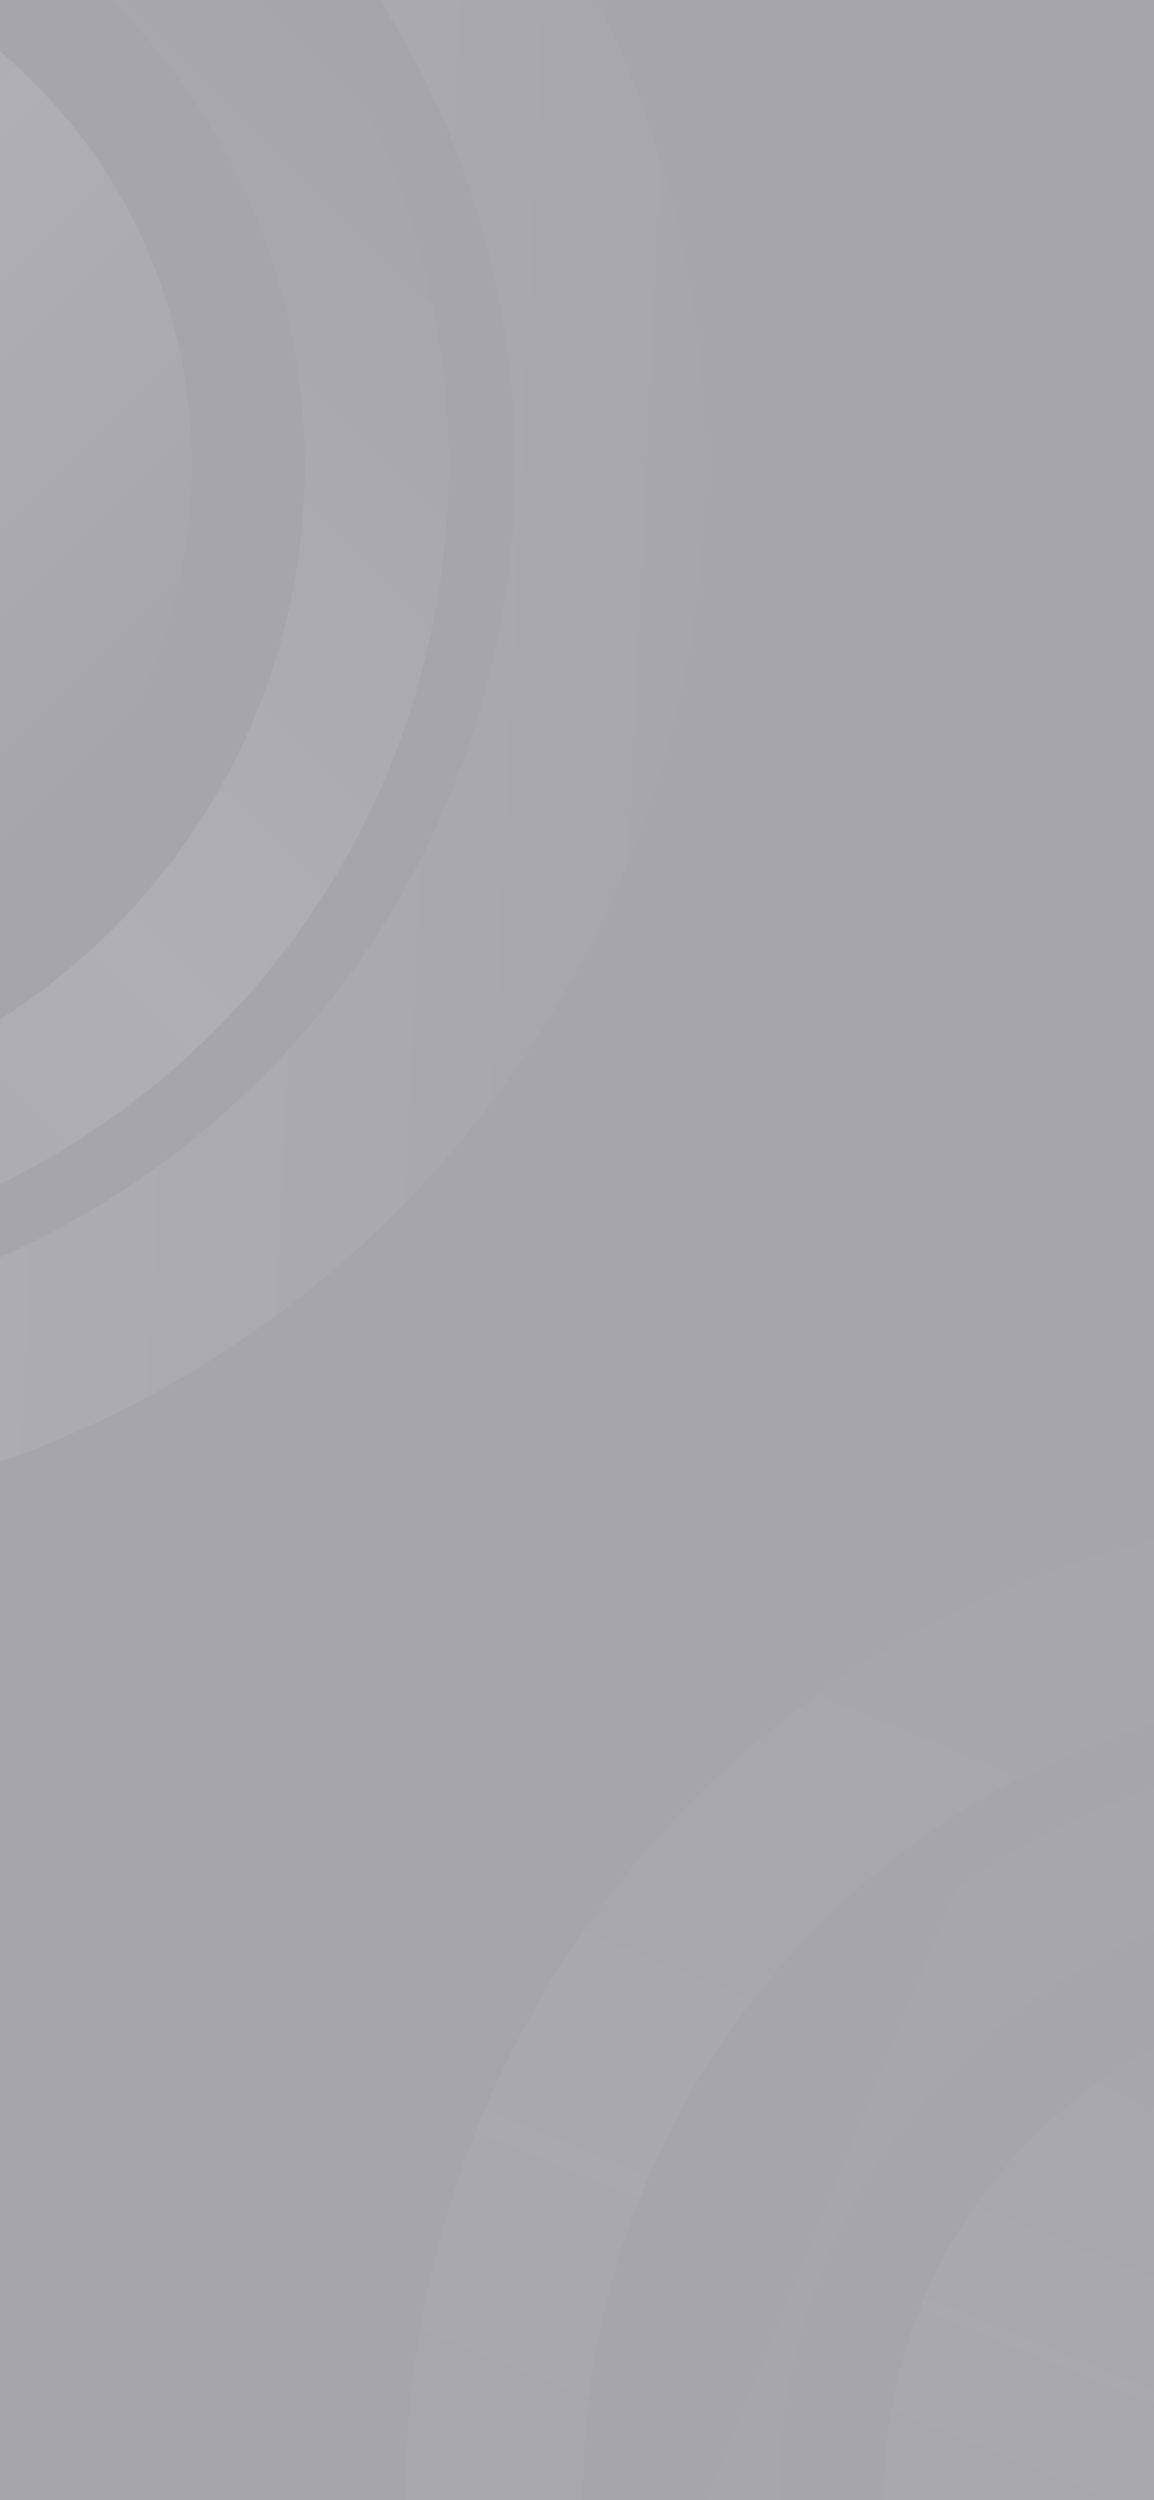<svg width="375" height="812" viewBox="0 0 375 812" fill="none" xmlns="http://www.w3.org/2000/svg">
<rect width="375" height="812" fill="#A6A5AC"/>
<path opacity="0.15" d="M-297.554 -32.549C-196.131 -133.972 -31.691 -133.972 69.733 -32.549C171.156 68.875 171.156 233.314 69.733 334.738C-31.691 436.161 -196.131 436.161 -297.554 334.738C-398.978 233.314 -398.978 68.875 -297.554 -32.549ZM36.67 301.675C119.833 218.512 119.833 83.677 36.67 0.514C-46.493 -82.65 -181.328 -82.65 -264.491 0.514C-347.655 83.677 -347.655 218.512 -264.491 301.675C-181.328 384.839 -46.493 384.839 36.67 301.675Z" fill="url(#paint0_linear_1_984)" fill-opacity="0.9"/>
<path opacity="0.15" d="M128.671 -91.443C262.631 42.518 262.631 259.711 128.671 393.671C-5.29 527.632 -222.483 527.632 -356.443 393.671C-490.404 259.71 -490.404 42.518 -356.443 -91.443C-222.482 -225.403 -5.29 -225.403 128.671 -91.443ZM-312.774 350.002C-202.931 459.844 -24.841 459.844 85.001 350.002C194.844 240.159 194.844 62.069 85.001 -47.773C-24.841 -157.616 -202.931 -157.616 -312.774 -47.773C-422.616 62.069 -422.616 240.159 -312.774 350.002Z" fill="url(#paint1_linear_1_984)" fill-opacity="0.9"/>
<circle opacity="0.15" cx="-113.886" cy="151.114" r="176.226" transform="rotate(-45 -113.886 151.114)" fill="url(#paint2_linear_1_984)" fill-opacity="0.9"/>
<g opacity="0.05">
<path d="M542.768 586.426C666.485 636.849 725.901 778.017 675.478 901.734C625.055 1025.45 483.887 1084.87 360.17 1034.44C236.453 984.021 177.037 842.853 227.46 719.136C277.883 595.419 419.052 536.003 542.768 586.426ZM376.607 994.114C478.05 1035.46 593.803 986.74 635.148 885.297C676.493 783.854 627.774 668.101 526.331 626.756C424.888 585.411 309.135 634.13 267.79 735.573C226.445 837.016 275.164 952.769 376.607 994.114Z" fill="url(#paint3_linear_1_984)"/>
<path d="M747.332 931.049C680.733 1094.45 494.278 1172.93 330.872 1106.33C167.466 1039.73 88.989 853.278 155.588 689.872C222.187 526.466 408.643 447.989 572.049 514.588C735.454 581.187 813.931 767.643 747.332 931.049ZM208.856 711.583C154.248 845.569 218.596 998.456 352.582 1053.06C486.569 1107.67 639.455 1043.32 694.064 909.338C748.673 775.352 684.324 622.465 550.338 567.856C416.352 513.248 263.465 577.596 208.856 711.583Z" fill="url(#paint4_linear_1_984)"/>
<circle cx="451.46" cy="810.461" r="164.14" transform="rotate(22.174 451.46 810.461)" fill="url(#paint5_linear_1_984)"/>
</g>
<defs>
<linearGradient id="paint0_linear_1_984" x1="-297.554" y1="334.738" x2="69.733" y2="-32.549" gradientUnits="userSpaceOnUse">
<stop stop-color="white" stop-opacity="0"/>
<stop offset="0.498" stop-color="white" stop-opacity="0.8"/>
<stop offset="1" stop-color="white" stop-opacity="0"/>
</linearGradient>
<linearGradient id="paint1_linear_1_984" x1="-466" y1="117" x2="270.5" y2="151" gradientUnits="userSpaceOnUse">
<stop stop-color="white" stop-opacity="0"/>
<stop offset="0.498" stop-color="white" stop-opacity="0.8"/>
<stop offset="1" stop-color="white" stop-opacity="0"/>
</linearGradient>
<linearGradient id="paint2_linear_1_984" x1="-113.886" y1="-25.111" x2="-113.886" y2="327.34" gradientUnits="userSpaceOnUse">
<stop stop-color="white" stop-opacity="0"/>
<stop offset="0.498" stop-color="white" stop-opacity="0.8"/>
<stop offset="1" stop-color="white" stop-opacity="0"/>
</linearGradient>
<linearGradient id="paint3_linear_1_984" x1="227.46" y1="719.136" x2="675.478" y2="901.734" gradientUnits="userSpaceOnUse">
<stop stop-color="white" stop-opacity="0"/>
<stop offset="0.498" stop-color="white" stop-opacity="0.8"/>
<stop offset="1" stop-color="white" stop-opacity="0"/>
</linearGradient>
<linearGradient id="paint4_linear_1_984" x1="572.049" y1="514.588" x2="330.872" y2="1106.33" gradientUnits="userSpaceOnUse">
<stop stop-color="white" stop-opacity="0"/>
<stop offset="0.498" stop-color="white" stop-opacity="0.8"/>
<stop offset="1" stop-color="white" stop-opacity="0"/>
</linearGradient>
<linearGradient id="paint5_linear_1_984" x1="451.46" y1="646.32" x2="451.46" y2="974.601" gradientUnits="userSpaceOnUse">
<stop stop-color="white" stop-opacity="0"/>
<stop offset="0.498" stop-color="white" stop-opacity="0.8"/>
<stop offset="1" stop-color="white" stop-opacity="0"/>
</linearGradient>
</defs>
</svg>
